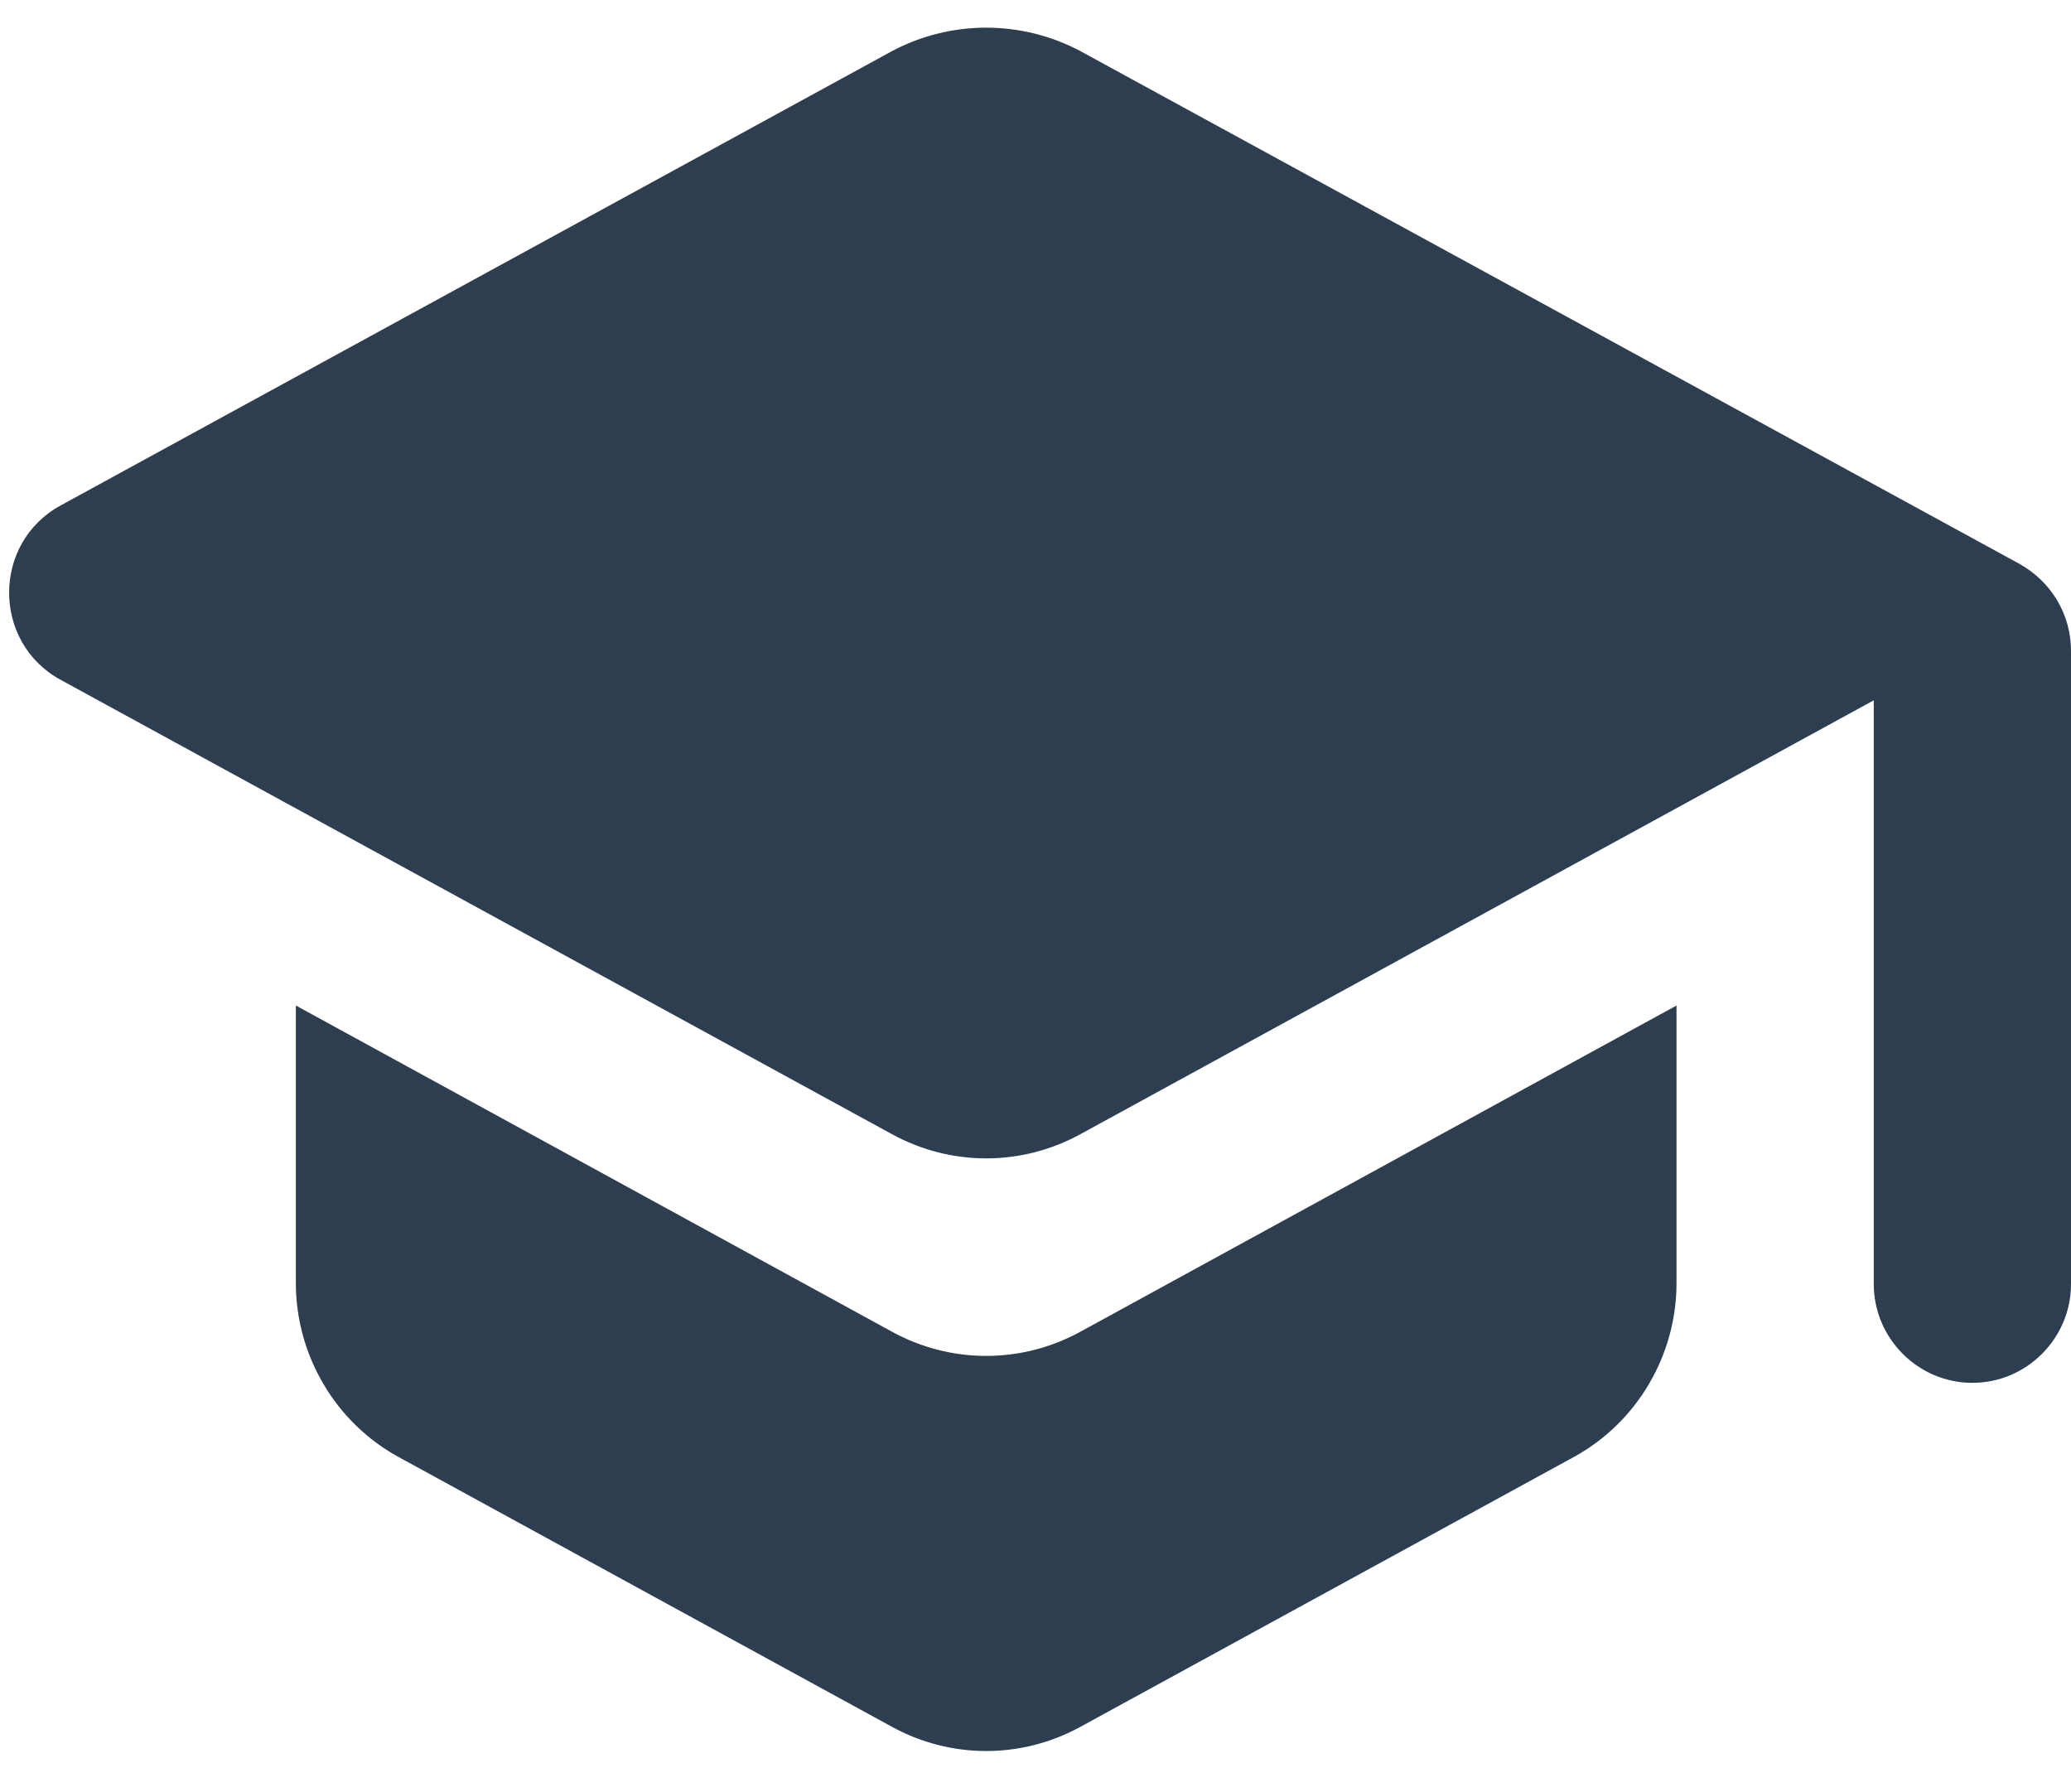 <svg width="126" height="109" viewBox="0 0 126 109" fill="none" xmlns="http://www.w3.org/2000/svg">
<g clip-path="url(#clip0)">
<path fill-rule="evenodd" clip-rule="evenodd" d="M18 61.17V78.055C18 82.442 20.4 86.528 24.24 88.631L54.24 105.035C57.84 107.018 62.16 107.018 65.76 105.035L95.76 88.631C99.6 86.528 102 82.442 102 78.055V61.17L65.76 80.999C62.16 82.982 57.84 82.982 54.24 80.999L18 61.17ZM54.24 3.125L3.66 30.765C-0.48 33.049 -0.48 39.058 3.66 41.341L54.24 68.982C57.84 70.965 62.16 70.965 65.76 68.982L114 42.603V78.115C114 81.42 116.7 84.124 120 84.124C123.3 84.124 126 81.42 126 78.115V39.599C126 37.375 124.8 35.392 122.88 34.311L65.76 3.125C62.16 1.202 57.84 1.202 54.24 3.125Z" fill="#2D3E50"/>
</g>
<defs>
<clipPath id="clip0">
<rect width="126" height="108.159" fill="white"/>
</clipPath>
</defs>
</svg>
